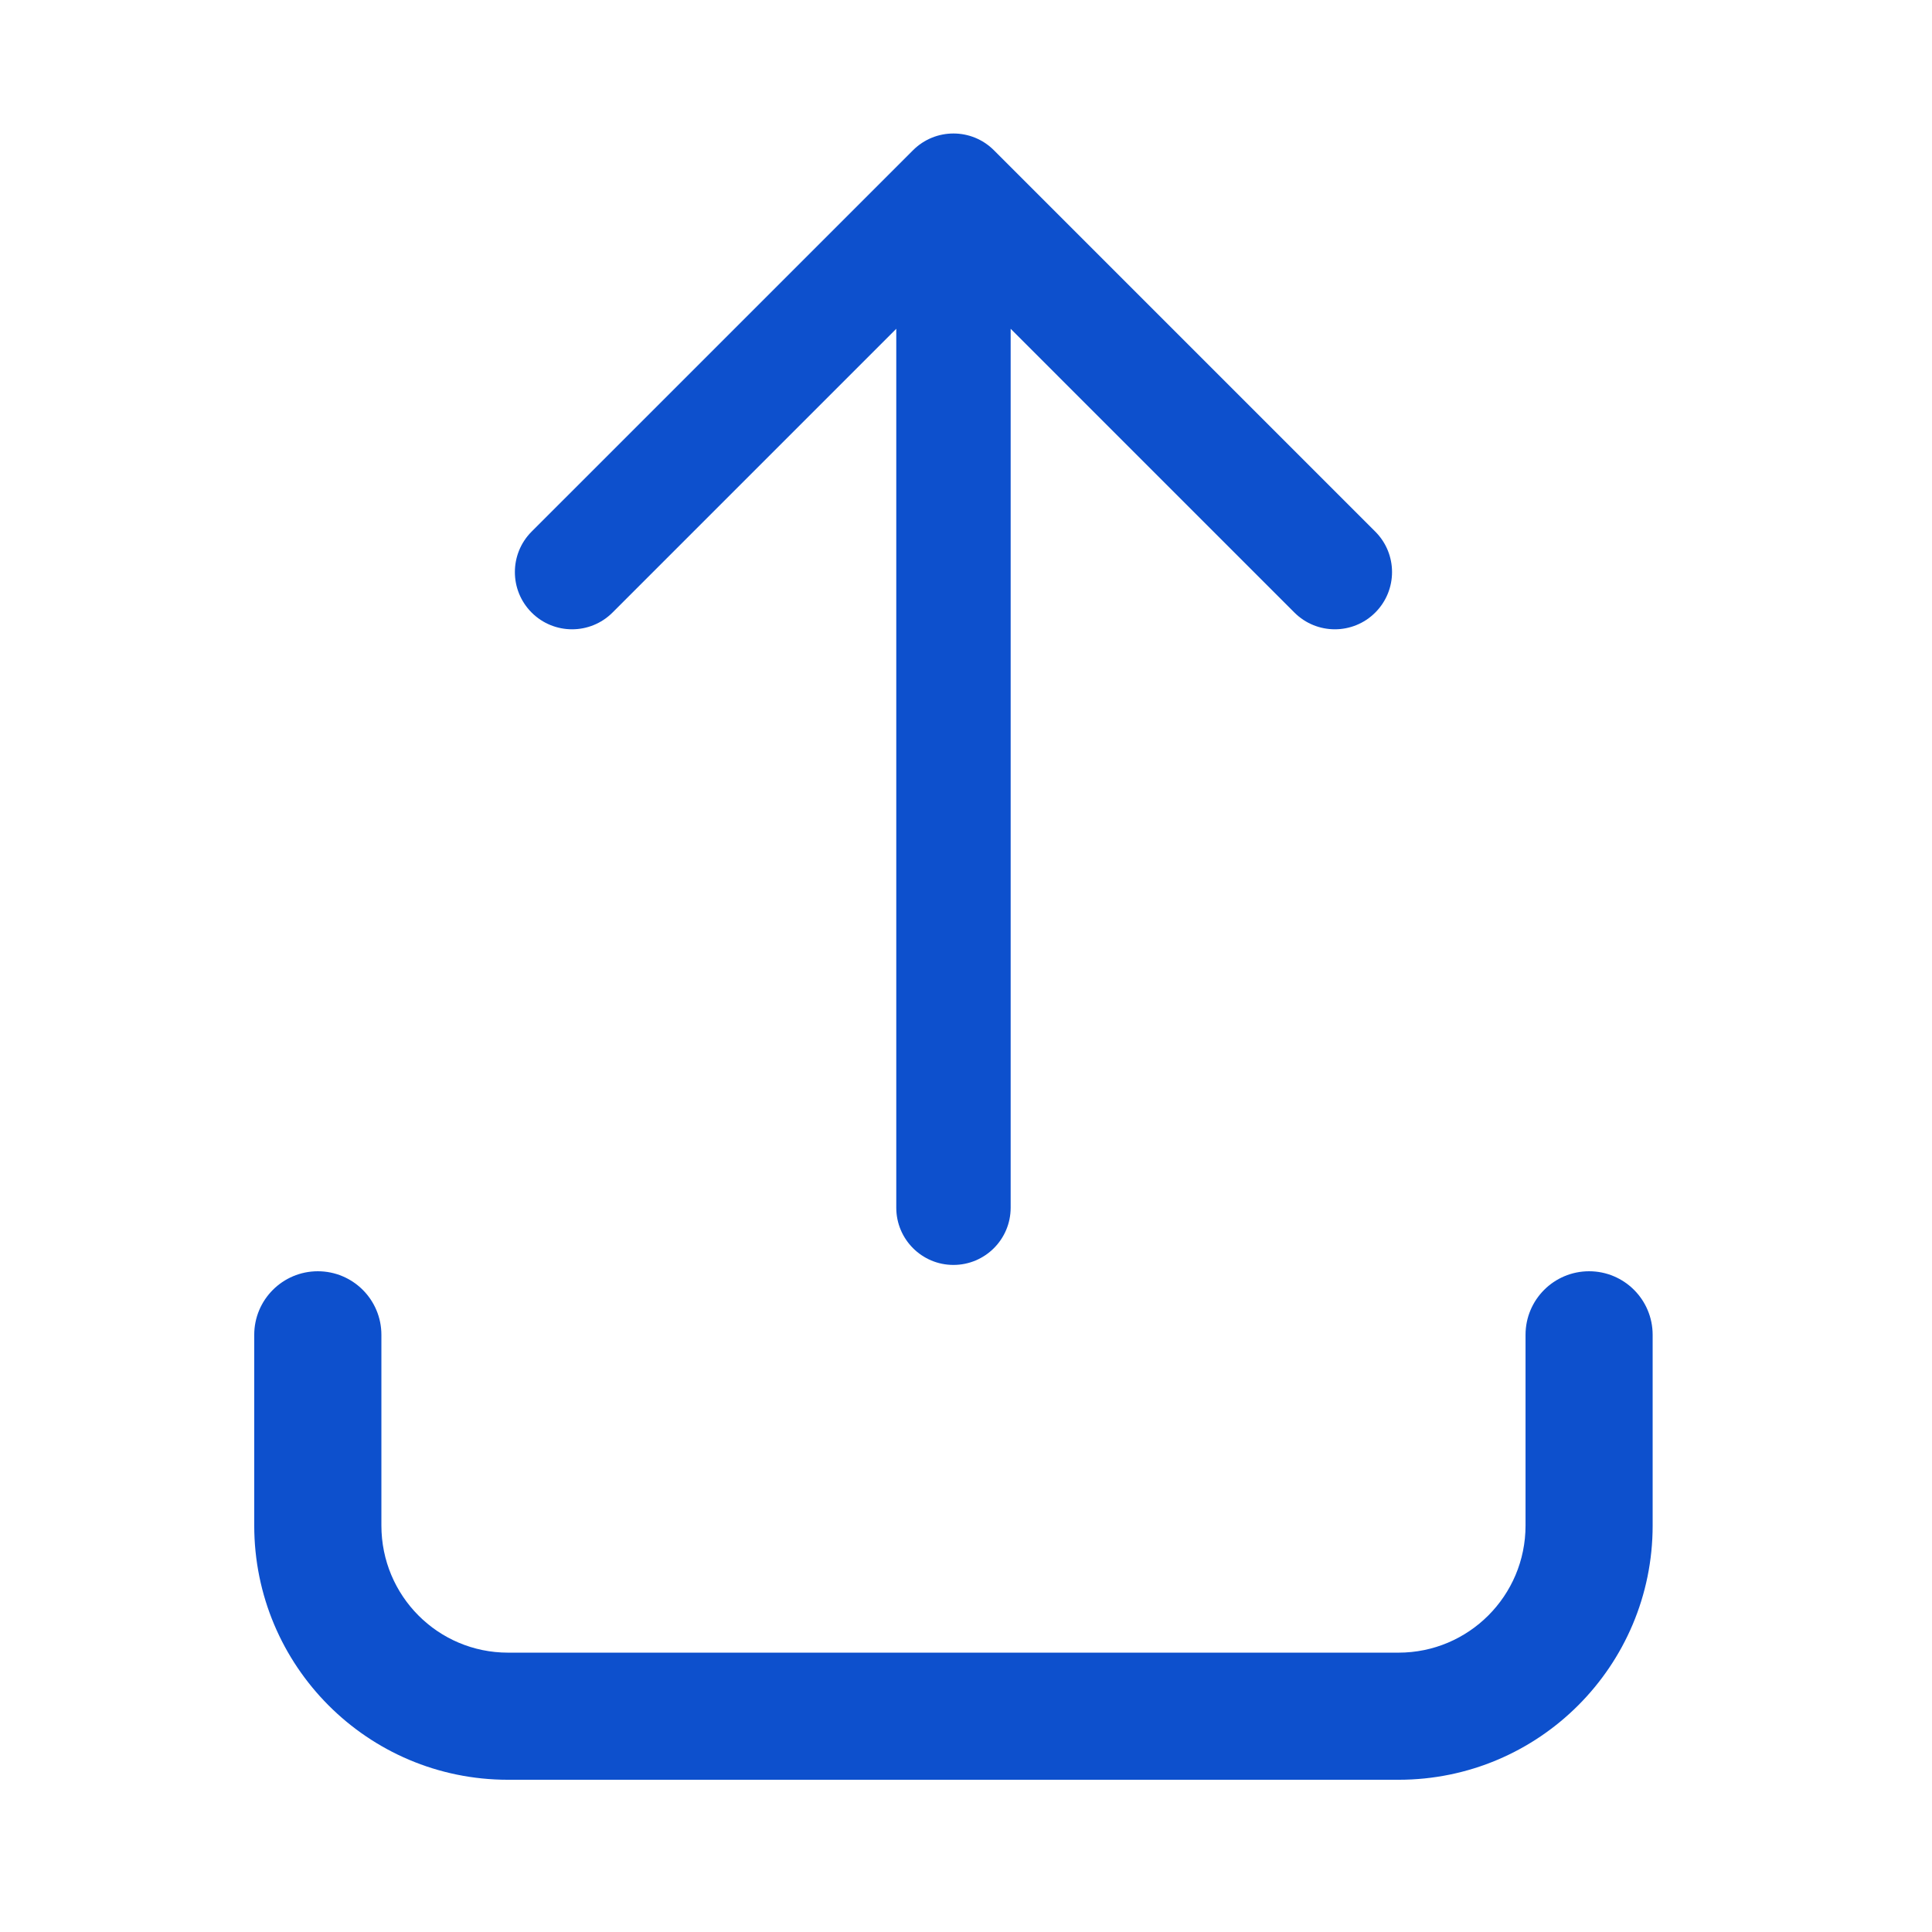 <svg width="44" height="44" viewBox="0 0 44 44" fill="none" xmlns="http://www.w3.org/2000/svg">
<path fill-rule="evenodd" clip-rule="evenodd" d="M22.636 3.422C22.127 2.913 21.302 2.913 20.793 3.422L12.107 12.107C11.599 12.616 11.599 13.441 12.107 13.95C12.616 14.459 13.441 14.459 13.95 13.95L20.412 7.488V27.505C20.412 28.224 20.995 28.808 21.714 28.808C22.434 28.808 23.017 28.224 23.017 27.505V7.488L29.479 13.95C29.988 14.459 30.813 14.459 31.321 13.95C31.83 13.441 31.83 12.616 31.321 12.107L22.636 3.422ZM7.238 28.952C8.038 28.952 8.686 29.6 8.686 30.4V34.743C8.686 36.346 9.976 37.638 11.57 37.638H31.851C33.448 37.638 34.743 36.343 34.743 34.743V30.4C34.743 29.6 35.391 28.952 36.191 28.952C36.99 28.952 37.638 29.6 37.638 30.4V34.743C37.638 37.939 35.05 40.533 31.851 40.533H11.57C8.368 40.533 5.79 37.936 5.79 34.743V30.4C5.79 29.6 6.439 28.952 7.238 28.952Z" fill="#0D50CD"/>
</svg>
